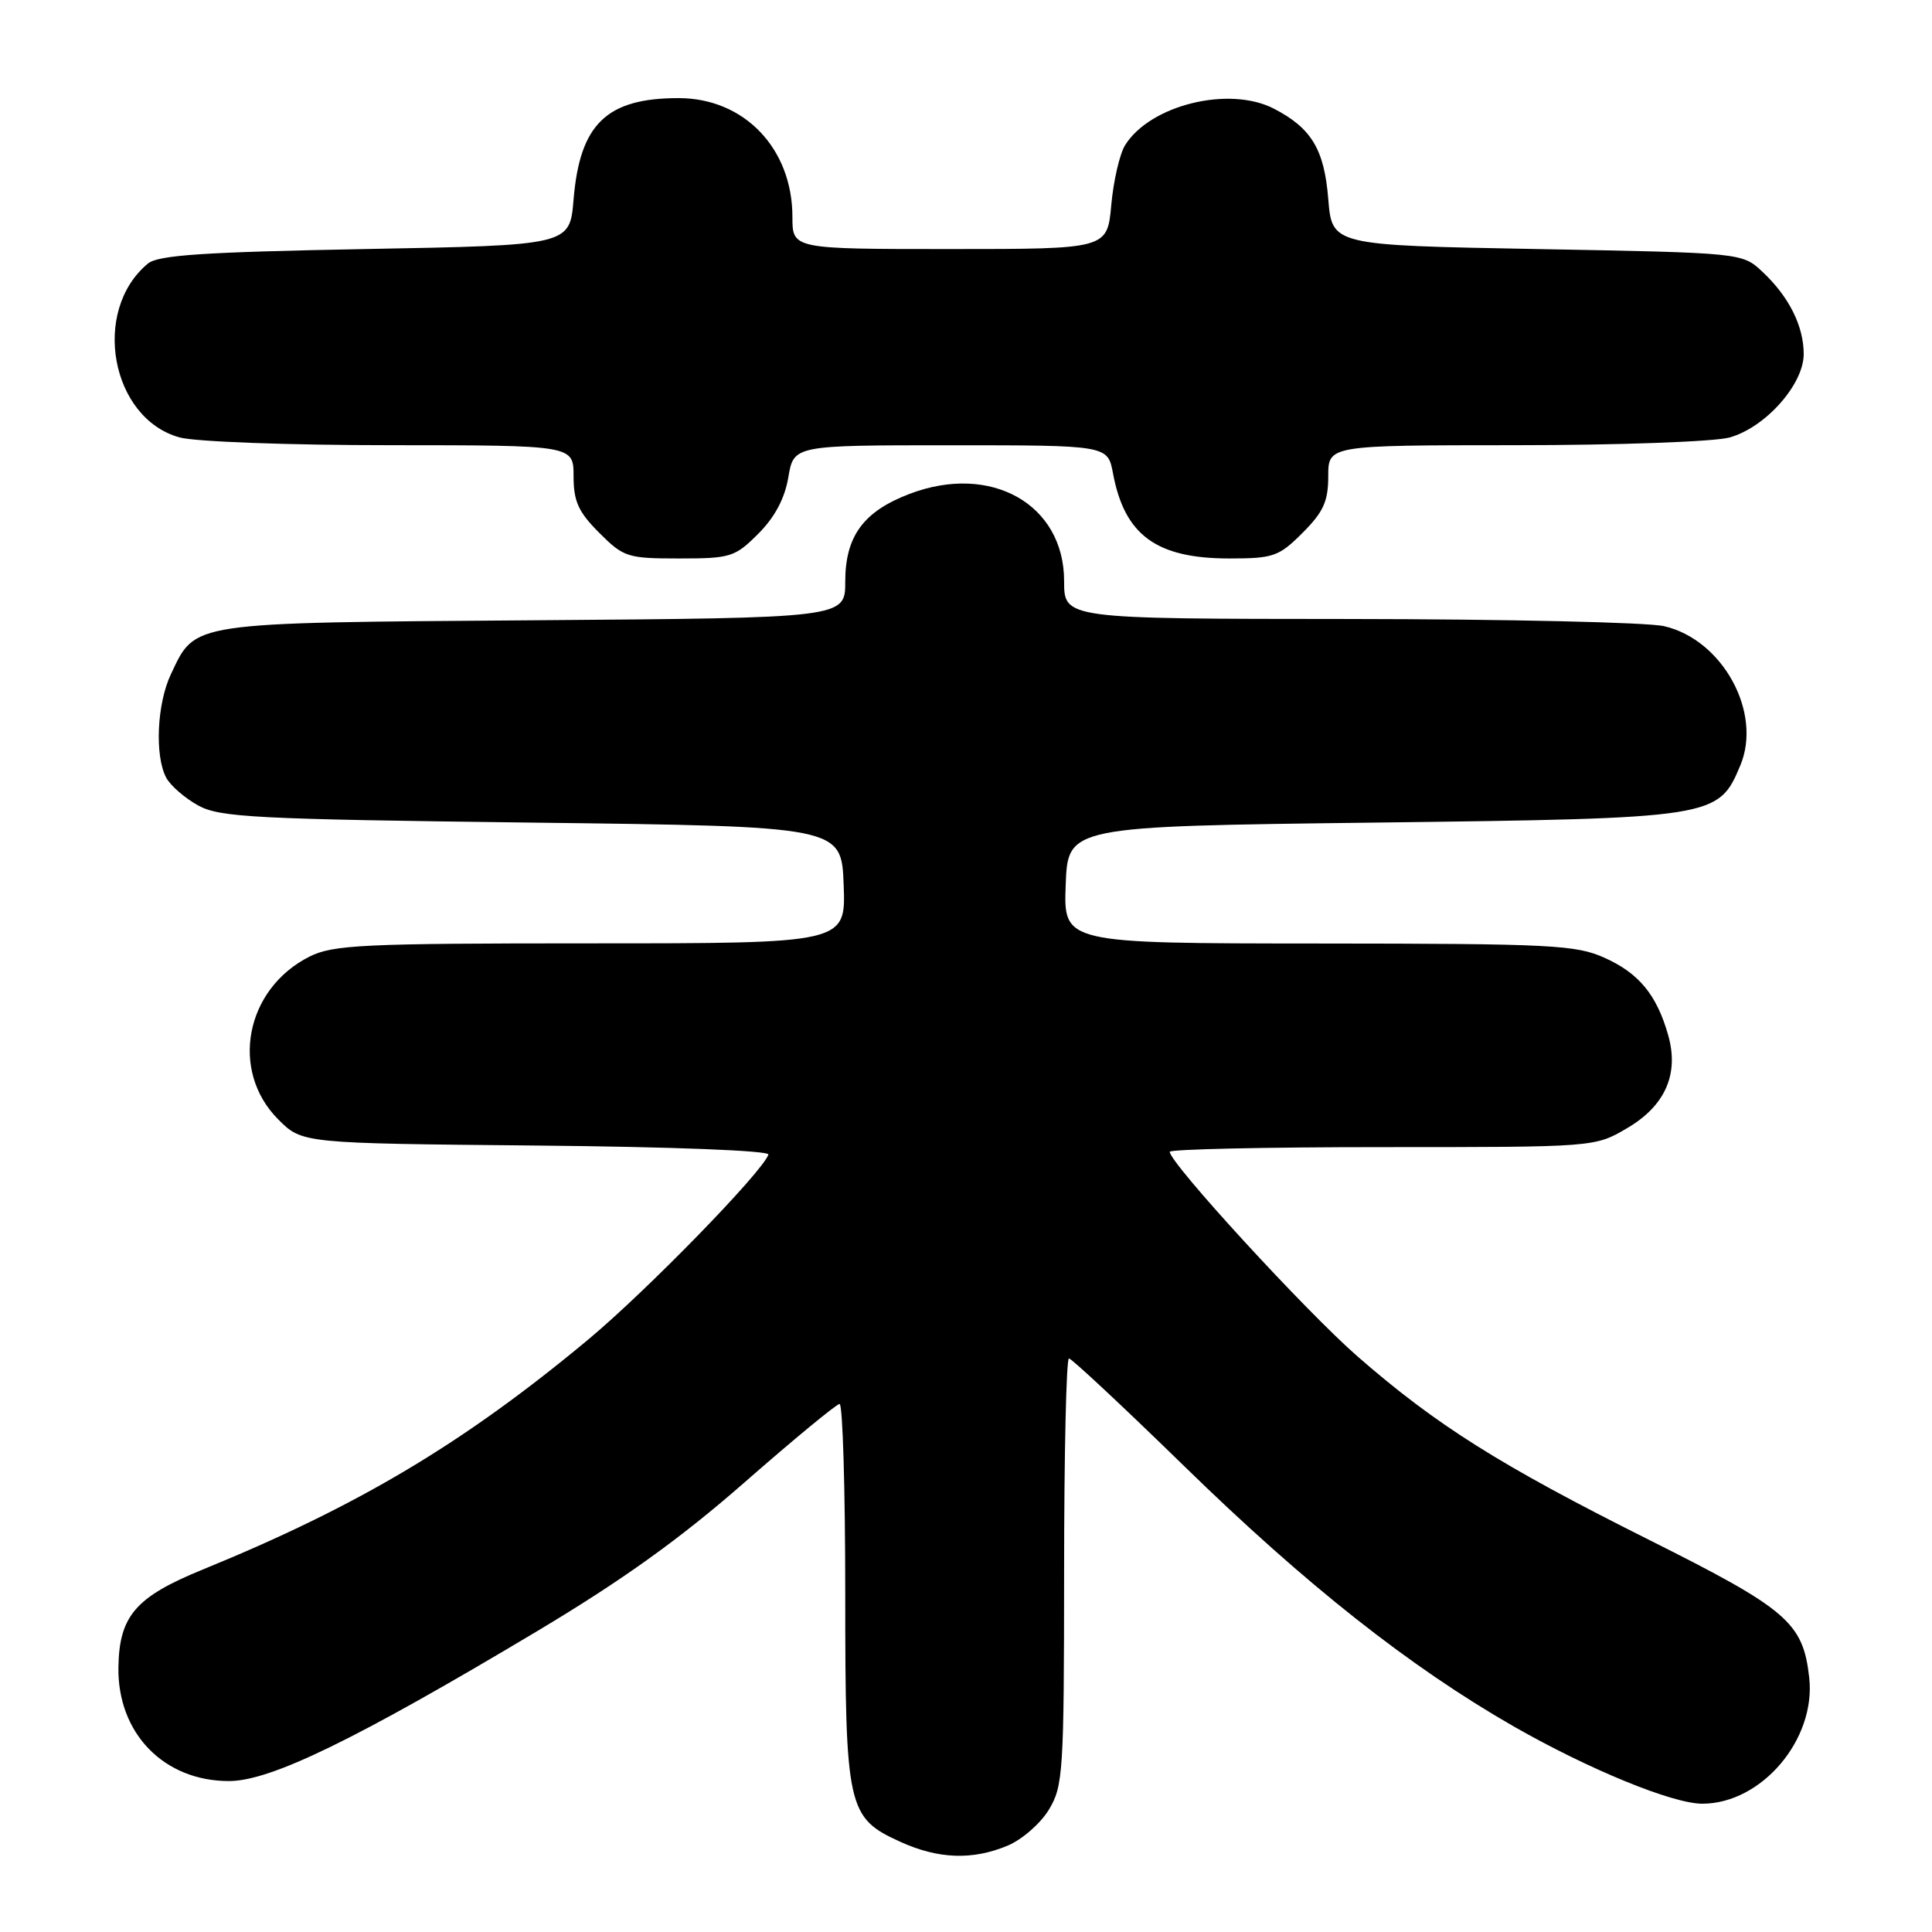 <?xml version="1.0" encoding="UTF-8" standalone="no"?>
<!DOCTYPE svg PUBLIC "-//W3C//DTD SVG 1.1//EN" "http://www.w3.org/Graphics/SVG/1.1/DTD/svg11.dtd" >
<svg xmlns="http://www.w3.org/2000/svg" xmlns:xlink="http://www.w3.org/1999/xlink" version="1.1" viewBox="0 0 256 256">
 <g >
 <path fill="currentColor"
d=" M 133.51 244.56 C 135.41 243.77 137.86 241.63 138.97 239.81 C 140.87 236.70 140.99 234.82 141.00 208.25 C 141.00 192.71 141.29 180.00 141.64 180.00 C 141.99 180.00 148.85 186.41 156.89 194.25 C 173.03 210.00 186.82 220.88 200.61 228.78 C 210.55 234.46 221.62 239.00 225.56 239.00 C 233.42 239.00 240.65 230.47 239.73 222.29 C 238.91 214.98 236.86 213.23 218.43 204.00 C 198.72 194.13 190.33 188.84 179.90 179.75 C 173.05 173.78 155.00 154.11 155.00 152.62 C 155.00 152.28 167.67 152.00 183.16 152.00 C 211.32 152.00 211.32 152.00 215.58 149.50 C 220.66 146.53 222.52 142.30 221.03 137.12 C 219.52 131.83 217.18 128.98 212.67 126.94 C 208.84 125.20 205.71 125.04 174.71 125.02 C 140.92 125.00 140.92 125.00 141.21 117.25 C 141.50 109.50 141.50 109.50 182.00 109.00 C 227.33 108.44 227.69 108.38 230.61 101.40 C 233.53 94.39 228.25 84.76 220.50 82.97 C 218.30 82.46 199.51 82.04 178.75 82.02 C 141.00 82.00 141.00 82.00 141.00 76.99 C 141.00 66.80 131.28 61.33 120.50 65.45 C 114.40 67.78 112.00 71.06 112.00 77.07 C 112.00 81.88 112.00 81.88 70.70 82.19 C 24.81 82.53 25.95 82.36 22.65 89.33 C 20.79 93.24 20.48 100.16 22.03 103.06 C 22.60 104.11 24.51 105.77 26.28 106.74 C 29.16 108.31 33.84 108.55 70.50 109.00 C 111.50 109.50 111.50 109.50 111.79 117.25 C 112.08 125.00 112.08 125.00 78.29 125.00 C 48.12 125.00 44.13 125.19 41.02 126.75 C 32.50 131.03 30.42 141.88 36.88 148.34 C 40.04 151.50 40.04 151.50 71.09 151.79 C 89.06 151.96 102.00 152.46 101.82 152.99 C 100.99 155.34 85.68 171.05 77.94 177.50 C 61.43 191.24 47.49 199.55 26.82 207.99 C 17.96 211.61 15.80 214.12 15.69 220.92 C 15.56 229.67 21.71 236.00 30.34 236.00 C 35.85 236.00 47.06 230.55 71.17 216.14 C 82.49 209.37 90.12 203.90 98.67 196.41 C 105.18 190.71 110.84 186.04 111.25 186.03 C 111.66 186.01 112.00 197.27 112.00 211.05 C 112.00 239.65 112.27 240.86 119.32 244.06 C 124.35 246.34 128.87 246.50 133.51 244.56 Z  M 100.47 70.73 C 102.66 68.54 103.99 66.05 104.46 63.23 C 105.18 59.00 105.18 59.00 125.98 59.00 C 146.78 59.00 146.78 59.00 147.48 62.73 C 149.01 70.91 153.21 73.99 162.85 74.00 C 168.74 74.00 169.45 73.75 172.60 70.60 C 175.36 67.84 176.00 66.43 176.00 63.10 C 176.00 59.00 176.00 59.00 200.75 58.99 C 214.47 58.99 227.14 58.53 229.17 57.97 C 233.92 56.65 239.00 50.94 239.00 46.92 C 239.00 43.20 237.04 39.29 233.52 36.00 C 230.84 33.50 230.84 33.50 203.67 33.00 C 176.50 32.50 176.50 32.50 176.00 26.35 C 175.47 19.79 173.77 16.97 168.80 14.40 C 162.88 11.34 152.41 13.90 149.08 19.24 C 148.37 20.38 147.54 23.95 147.25 27.16 C 146.72 33.00 146.72 33.00 125.86 33.00 C 105.00 33.00 105.00 33.00 105.00 28.75 C 105.00 19.67 98.61 13.00 89.92 13.00 C 80.37 13.00 76.83 16.43 76.00 26.45 C 75.50 32.50 75.50 32.50 48.40 33.00 C 26.96 33.40 20.94 33.80 19.59 34.93 C 12.07 41.18 14.67 55.43 23.79 57.96 C 25.86 58.53 38.21 58.99 51.75 58.99 C 76.00 59.00 76.00 59.00 76.00 63.10 C 76.00 66.43 76.64 67.84 79.40 70.60 C 82.64 73.84 83.15 74.00 90.00 74.00 C 96.80 74.00 97.38 73.82 100.47 70.73 Z "/>
</g>
</svg>